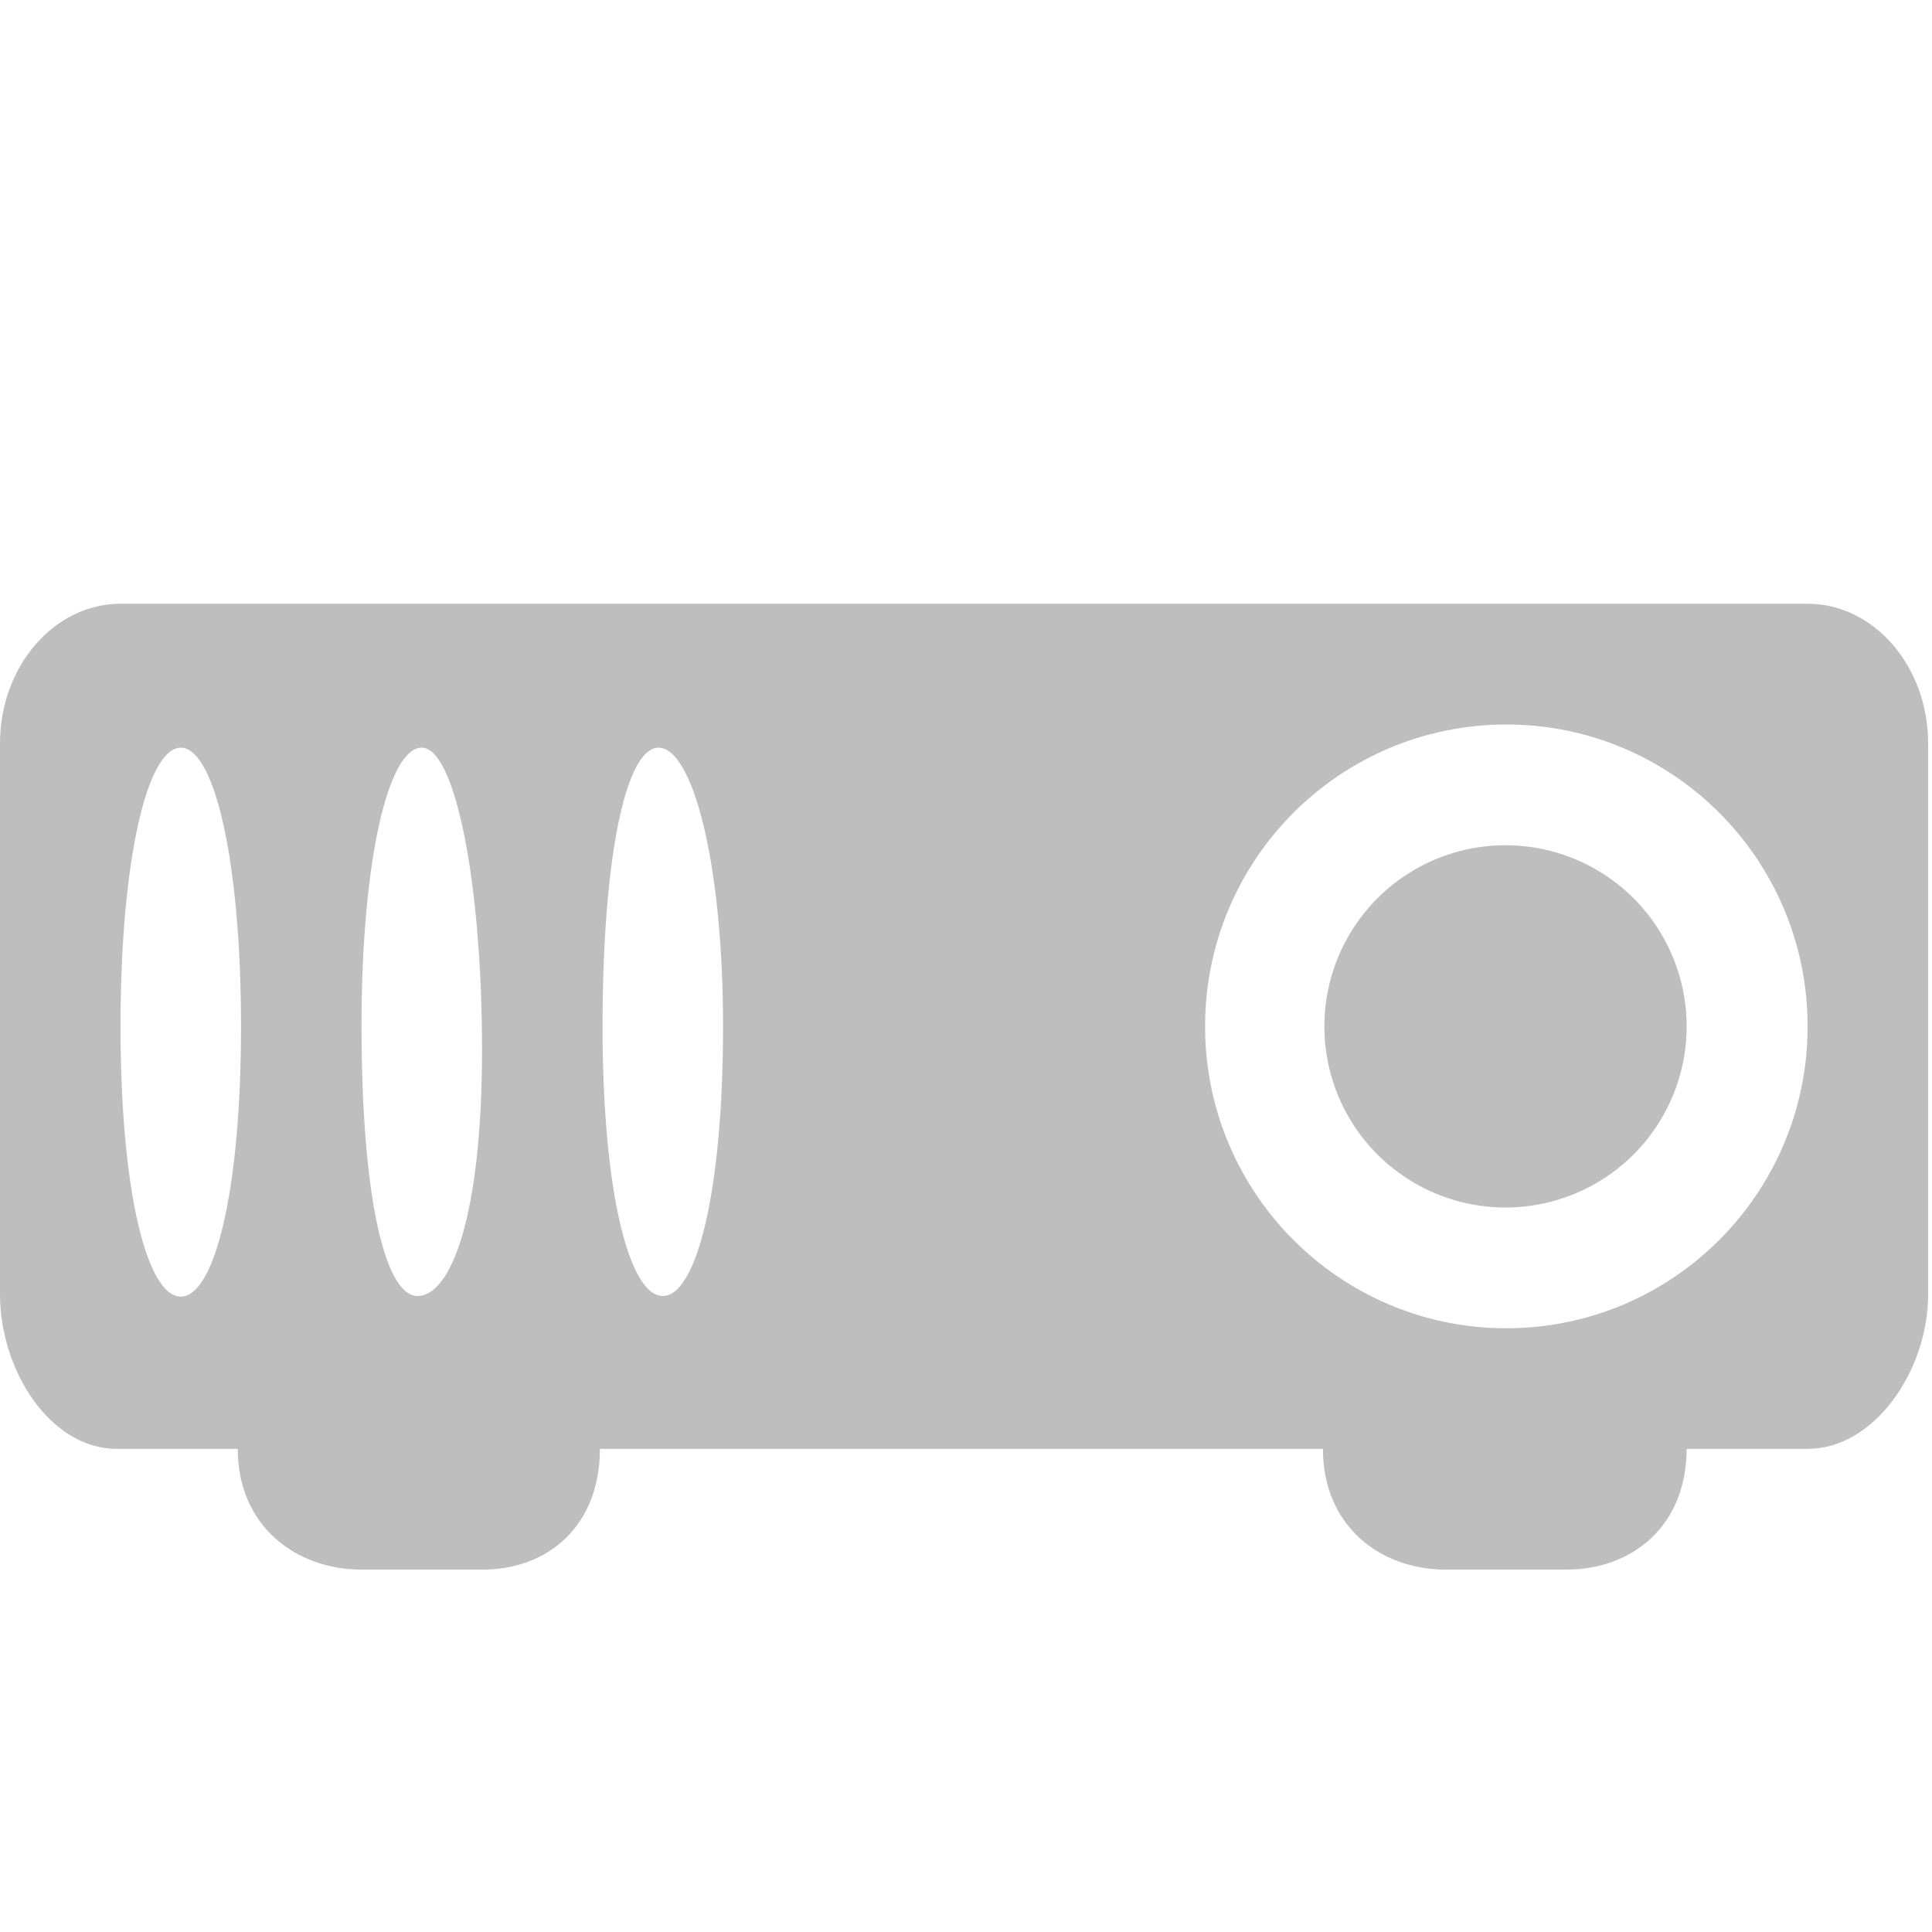 <?xml version="1.0" encoding="UTF-8" standalone="no"?>
<svg
   xmlns:dc="http://purl.org/dc/elements/1.1/"
   xmlns:cc="http://creativecommons.org/ns#"
   xmlns:rdf="http://www.w3.org/1999/02/22-rdf-syntax-ns#"
   xmlns:svg="http://www.w3.org/2000/svg"
   xmlns="http://www.w3.org/2000/svg"
   height="16"
   id="svg7384"
   version="1.1"
   width="16">
  <title
     id="title9167">elementary Symbolic Icon Theme</title>
  <defs
     id="defs7386" />
  <g
     id="layer9"
     style="display:inline"
     transform="translate(-333.032,232)" />
  <g
     id="layer10"
     style="display:inline"
     transform="translate(-333.032,232)">
    <path
       d="m 334.03,-227 c -0.553,0 -0.998,0.523 -0.998,1.156 l 0,4.562 c 0,0.633 0.416,1.281 0.969,1.281 l 1,0 c 0,0.633 0.475,1 1.027,1 l 0.996,0 c 0.553,0 0.976,-0.367 0.976,-1 l 5.988,0 c 0,0.633 0.467,1 1.02,1 l 0.994,0 c 0.553,0 0.998,-0.367 0.998,-1 l 1.002,0 c 0.553,0 0.998,-0.648 0.998,-1.281 l 0,-4.562 c 0,-0.633 -0.445,-1.156 -0.998,-1.156 z m 0.499,1.192 c 0.276,0 0.499,0.927 0.499,2.308 0,1.381 -0.223,2.238 -0.499,2.238 -0.276,0 -0.499,-0.857 -0.499,-2.238 0,-1.381 0.223,-2.308 0.499,-2.308 z m 1.996,-1.8e-4 c 0.276,0 0.499,1.119 0.499,2.5 0,1.381 -0.258,2.041 -0.534,2.041 -0.276,0 -0.464,-0.852 -0.464,-2.233 0,-1.381 0.223,-2.308 0.499,-2.308 z m 1.961,0 c 0.276,0 0.534,0.927 0.534,2.308 0,1.381 -0.223,2.233 -0.499,2.233 -0.276,0 -0.499,-0.852 -0.499,-2.233 0,-1.381 0.189,-2.308 0.464,-2.308 z M 345.507,-226 c 1.378,0 2.495,1.119 2.495,2.5 0,1.381 -1.117,2.5 -2.495,2.5 -1.378,0 -2.495,-1.119 -2.495,-2.5 0,-1.381 1.117,-2.5 2.495,-2.5 z"
       id="rect9405"
       style="fill:#bebebe;fill-opacity:1;stroke:none" />
    <path
       d="m -125,258 a 2,2 0 1 1 -4,0 2,2 0 1 1 4,0 z"
       id="path9418"
       style="fill:#bebebe;fill-opacity:1;stroke:none"
       transform="matrix(0.75,0,0,0.75,440.75,-417)" />
  </g>
  <g
     id="layer11"
     transform="translate(-333.032,232)" />
  <g
     id="layer13"
     style="display:inline"
     transform="translate(-333.032,232)" />
  <g
     id="layer14"
     transform="translate(-333.032,232)" />
  <g
     id="layer15"
     style="display:inline"
     transform="translate(-333.032,232)" />
  <g
     id="g71291"
     style="display:inline"
     transform="translate(-333.032,232)" />
  <g
     id="g4953"
     style="display:inline"
     transform="translate(-333.032,232)" />
  <g
     id="layer12"
     style="display:inline"
     transform="translate(-333.032,232)" />
</svg>
